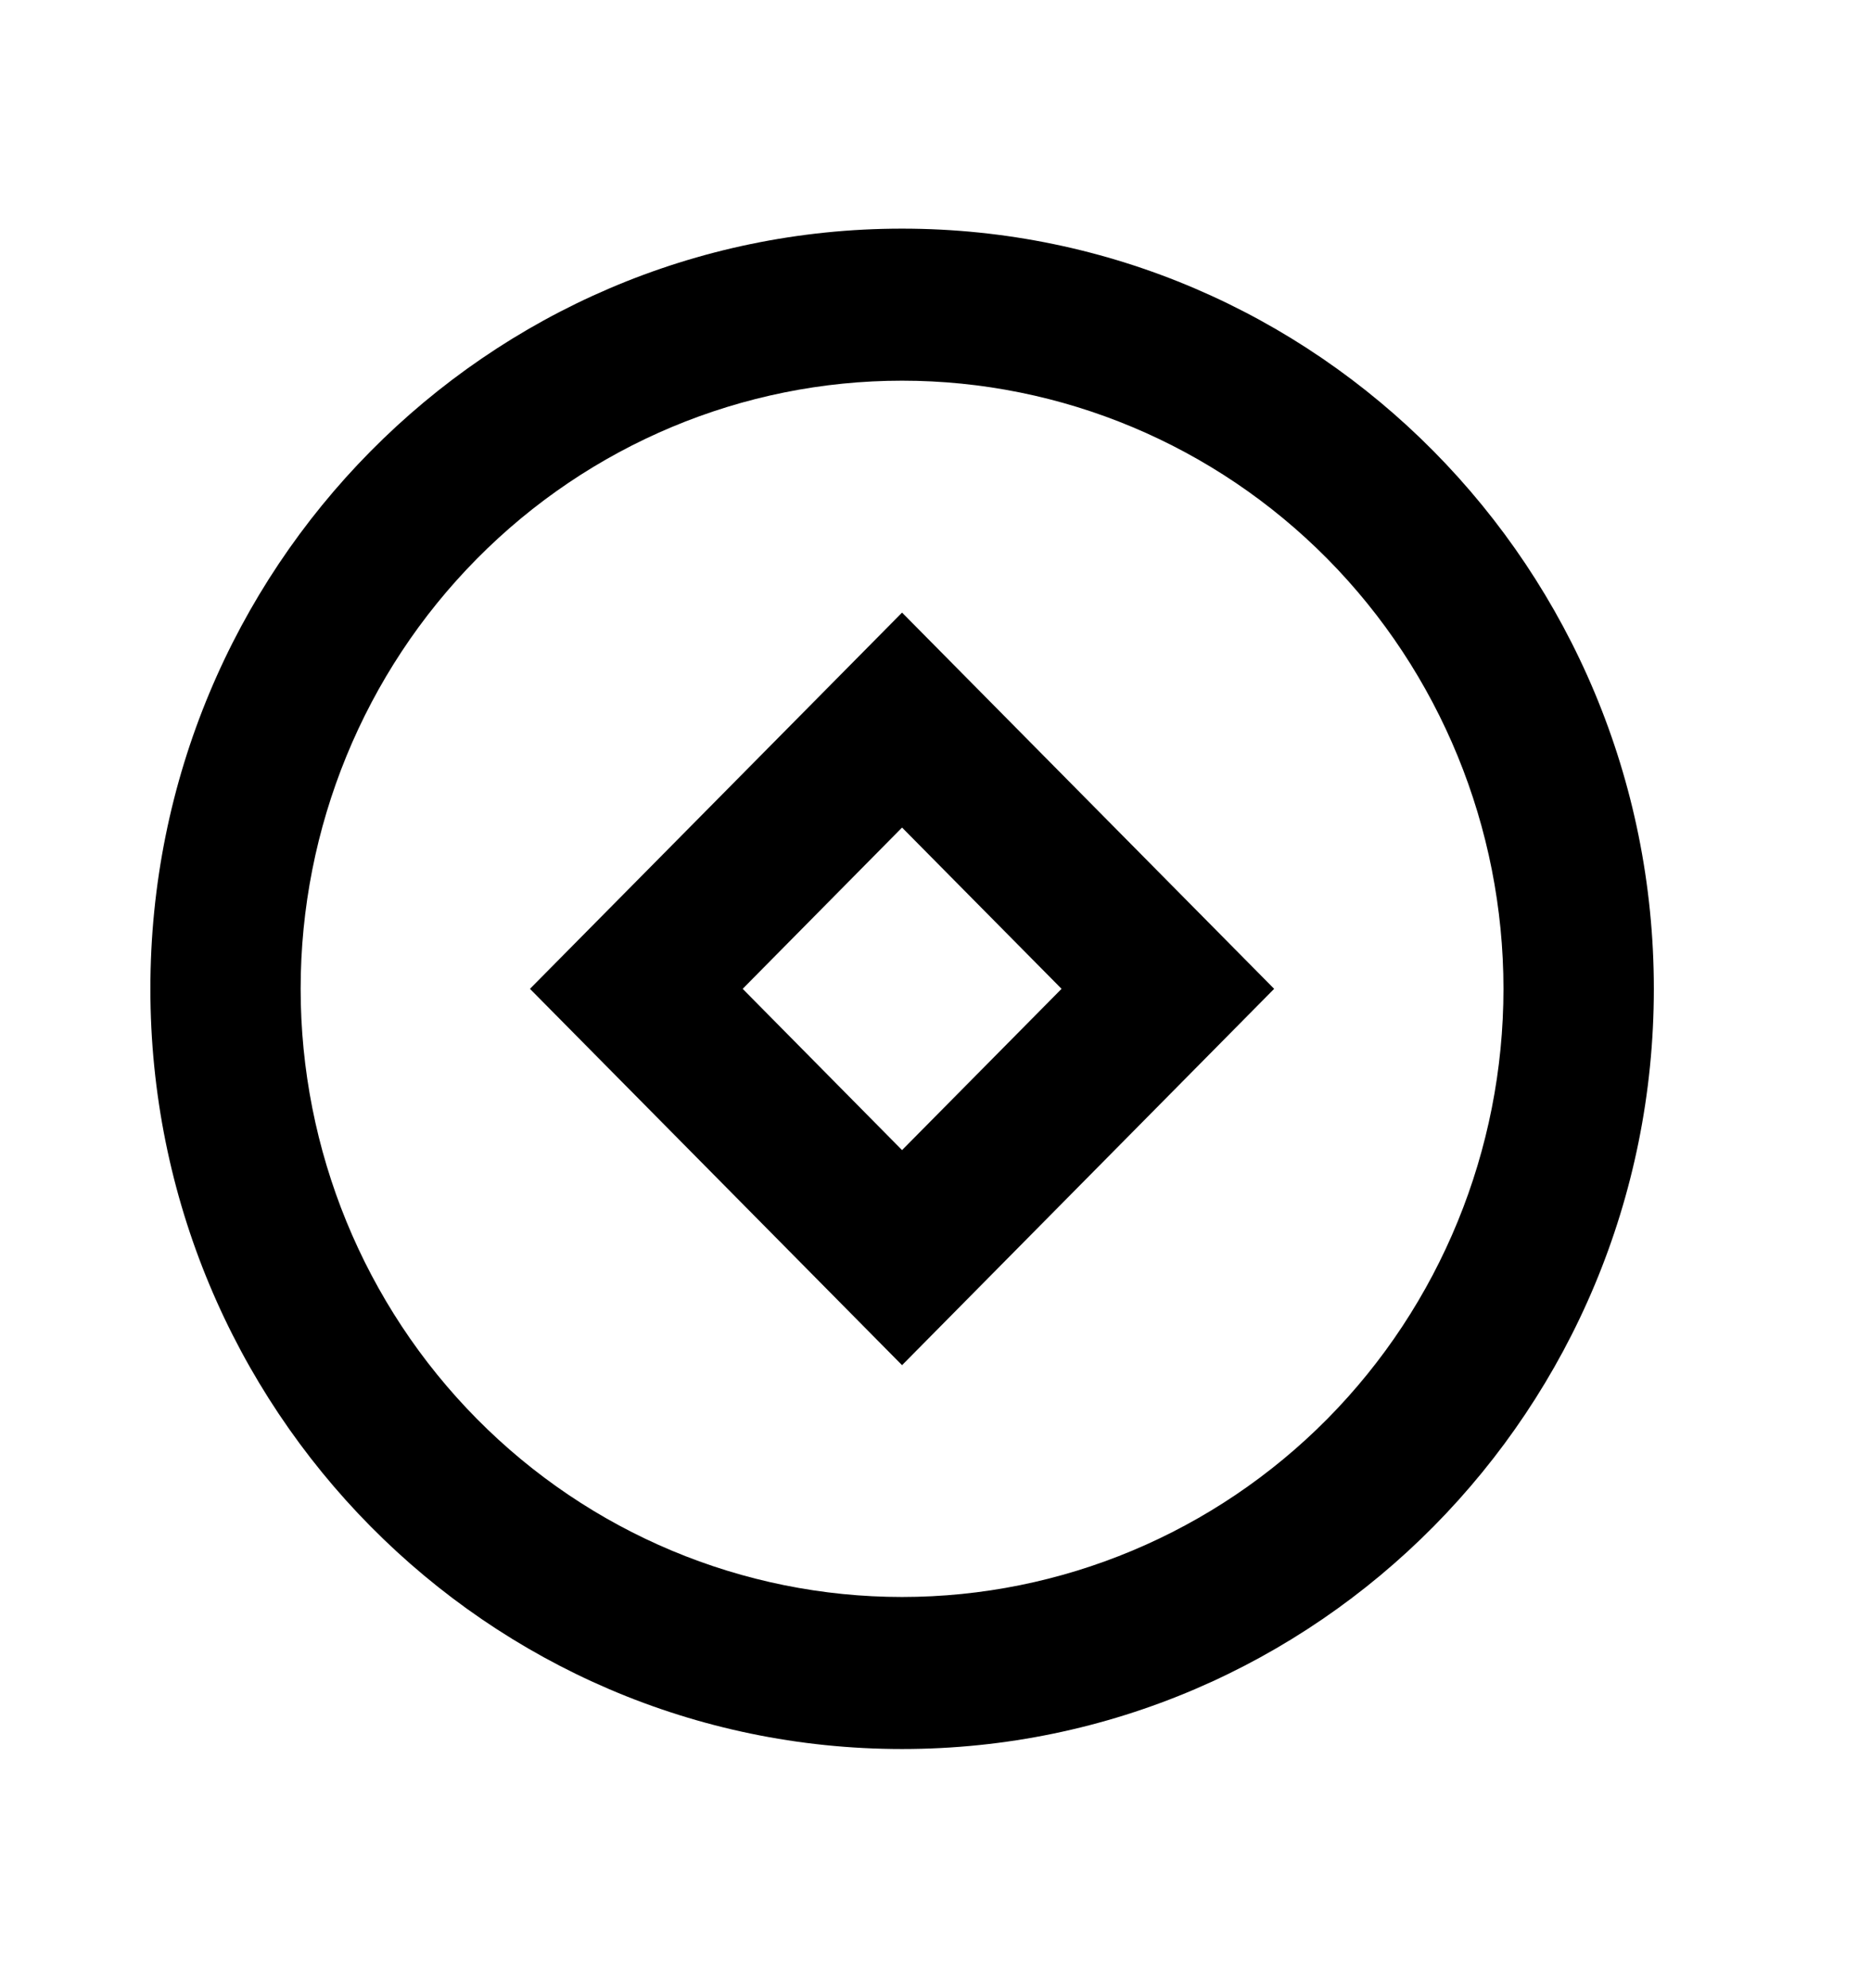 <svg width="16" height="17" viewBox="0 0 16 17" fill="none" xmlns="http://www.w3.org/2000/svg">
<path d="M7.714 14.955C4.164 14.955 1.286 12.045 1.286 8.455C1.286 4.865 4.164 1.955 7.714 1.955C11.265 1.955 14.143 4.865 14.143 8.455C14.143 12.045 11.265 14.955 7.714 14.955ZM7.714 13.655C9.078 13.655 10.386 13.107 11.351 12.132C12.315 11.157 12.857 9.834 12.857 8.455C12.857 7.076 12.315 5.753 11.351 4.778C10.386 3.803 9.078 3.255 7.714 3.255C6.35 3.255 5.042 3.803 4.078 4.778C3.113 5.753 2.571 7.076 2.571 8.455C2.571 9.834 3.113 11.157 4.078 12.132C5.042 13.107 6.35 13.655 7.714 13.655ZM7.714 5.238L10.896 8.455L7.714 11.673L4.532 8.455L7.714 5.238ZM7.714 7.076L6.351 8.455L7.714 9.834L9.078 8.455L7.714 7.076Z" fill="black"/>
</svg>
